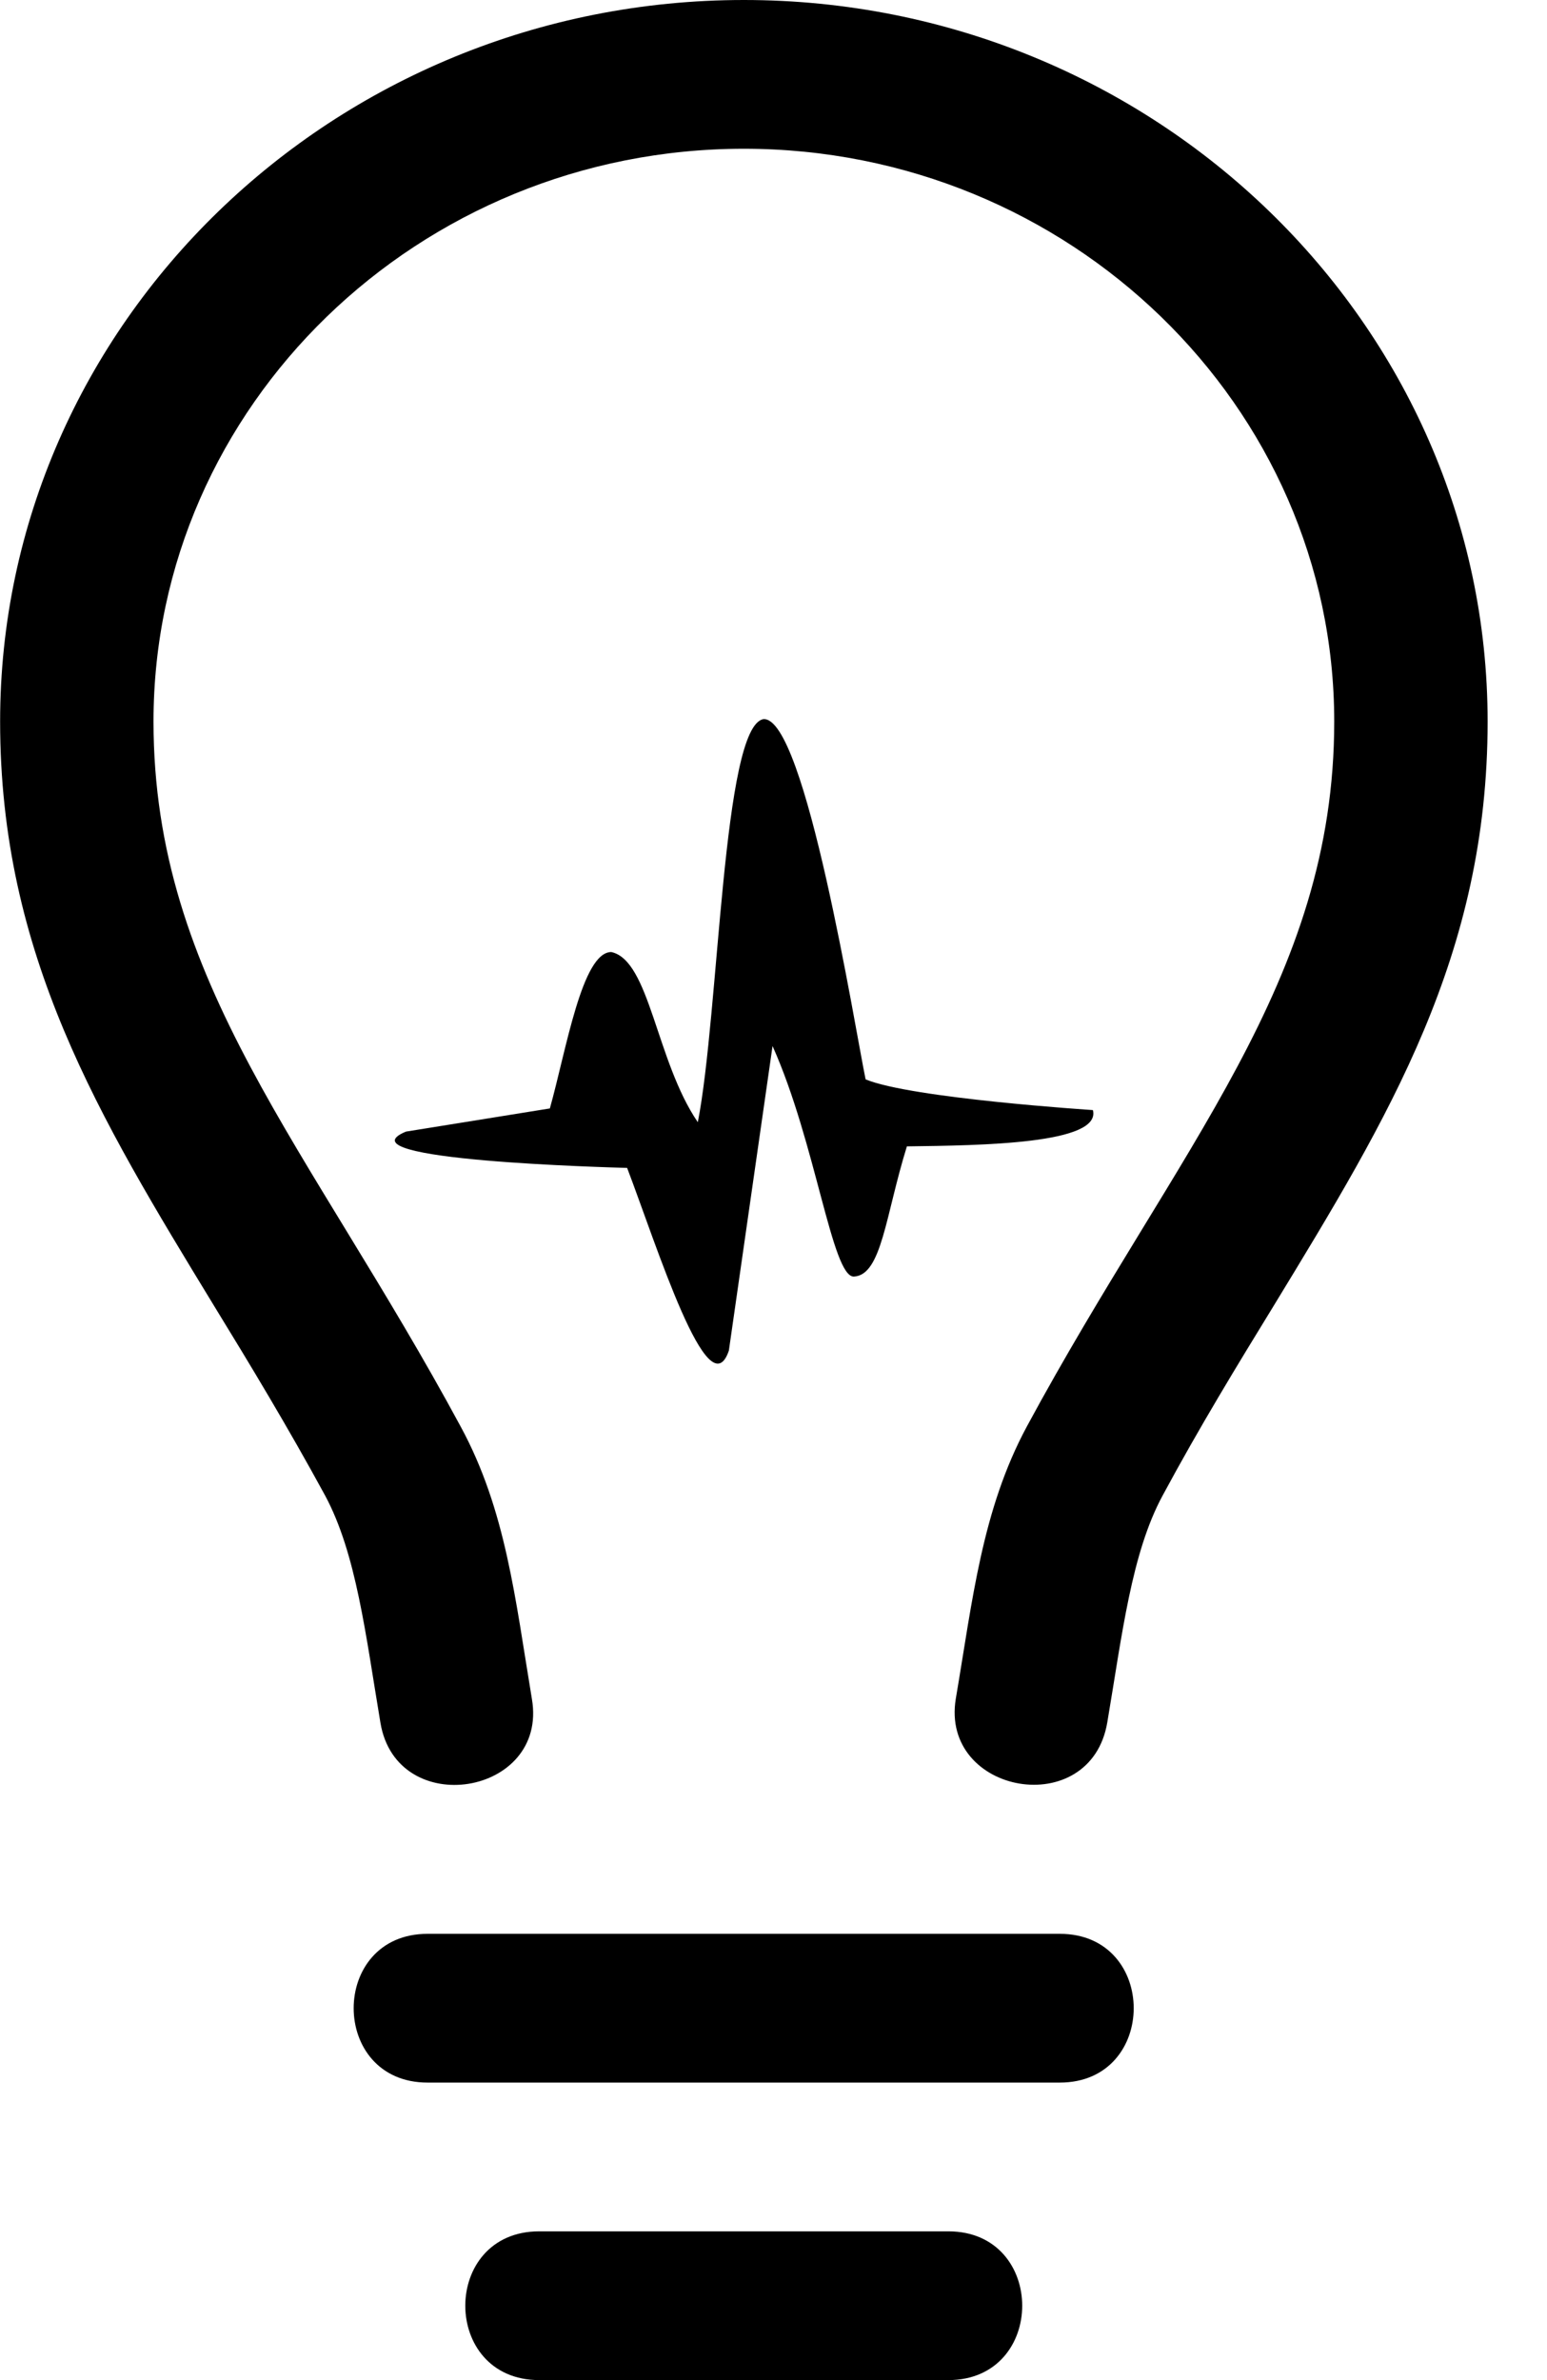<svg xmlns="http://www.w3.org/2000/svg" width="13" height="20" viewBox="0 0 13 20">
<path d="M4.621 9.313c0.137-0.488 0.27-1.313 0.516-1.313 0.324 0.070 0.375 0.914 0.727 1.43 0.18-0.918 0.207-3.324 0.551-3.387 0.352-0.027 0.77 2.598 0.859 3.027 0.387 0.16 1.91 0.258 1.91 0.258 0.074 0.285-0.938 0.297-1.563 0.305-0.18 0.578-0.211 1.082-0.445 1.094-0.184 0.008-0.32-1.125-0.684-1.937l-0.367 2.559c-0.172 0.508-0.605-0.879-0.855-1.535-0.129-0.004-2.438-0.063-1.859-0.305l1.211-0.195zM8.906 17.5c0.828 0 0.828-1.25 0-1.25h-5.313c-0.828 0-0.828 1.25 0 1.25h5.313zM7.969 20c0.828 0 0.828-1.25 0-1.25h-3.438c-0.828 0-0.828 1.25 0 1.25h3.438zM9.305 14.473c0.125-0.738 0.203-1.422 0.465-1.906 0.309-0.574 0.629-1.098 0.938-1.602 0.961-1.578 1.793-2.938 1.793-4.902 0-3.344-2.805-6.063-6.25-6.063s-6.25 2.719-6.25 6.063c0 1.961 0.832 3.324 1.793 4.902 0.309 0.504 0.625 1.027 0.938 1.602 0.262 0.488 0.34 1.164 0.465 1.91 0.137 0.82 1.41 0.613 1.273-0.199-0.141-0.848-0.219-1.59-0.598-2.289-1.273-2.359-2.582-3.734-2.582-5.926 0-2.652 2.227-4.813 4.961-4.813s4.961 2.16 4.961 4.813c0 2.191-1.309 3.566-2.582 5.922-0.379 0.703-0.457 1.461-0.598 2.289-0.133 0.805 1.133 1.031 1.273 0.199z"></path>
</svg>
